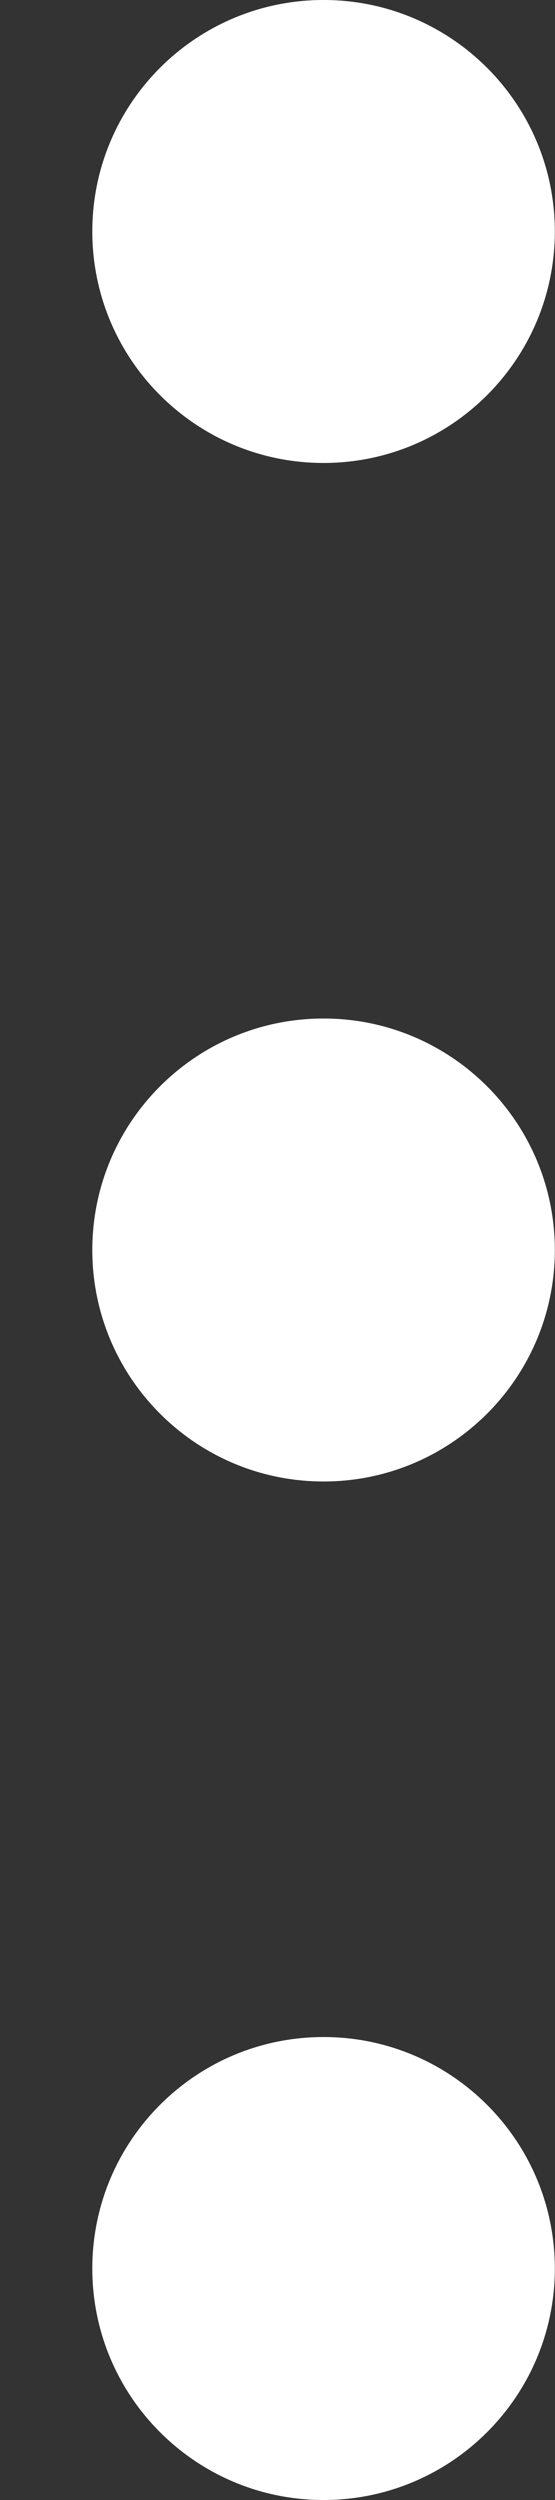 <svg width="6" height="27" viewBox="0 0 6 27" fill="none" xmlns="http://www.w3.org/2000/svg">
    <rect x="0" y="0" width="6" height="27" fill="#333333" stroke="none"/>
    <path d="M5.998 2.5C5.998 3.881 4.878 5 3.498 5C2.117 5 0.998 3.881 0.998 2.5C0.998 1.119 2.117 0 3.498 0C4.878 0 5.998 1.119 5.998 2.5Z" fill="white" />
    <path d="M5.998 13.5C5.998 14.881 4.878 16 3.498 16C2.117 16 0.998 14.881 0.998 13.5C0.998 12.119 2.117 11 3.498 11C4.878 11 5.998 12.119 5.998 13.5Z" fill="white" />
    <path d="M5.998 24.5C5.998 25.881 4.878 27 3.498 27C2.117 27 0.998 25.881 0.998 24.5C0.998 23.119 2.117 22 3.498 22C4.878 22 5.998 23.119 5.998 24.5Z" fill="white" />
</svg>
    